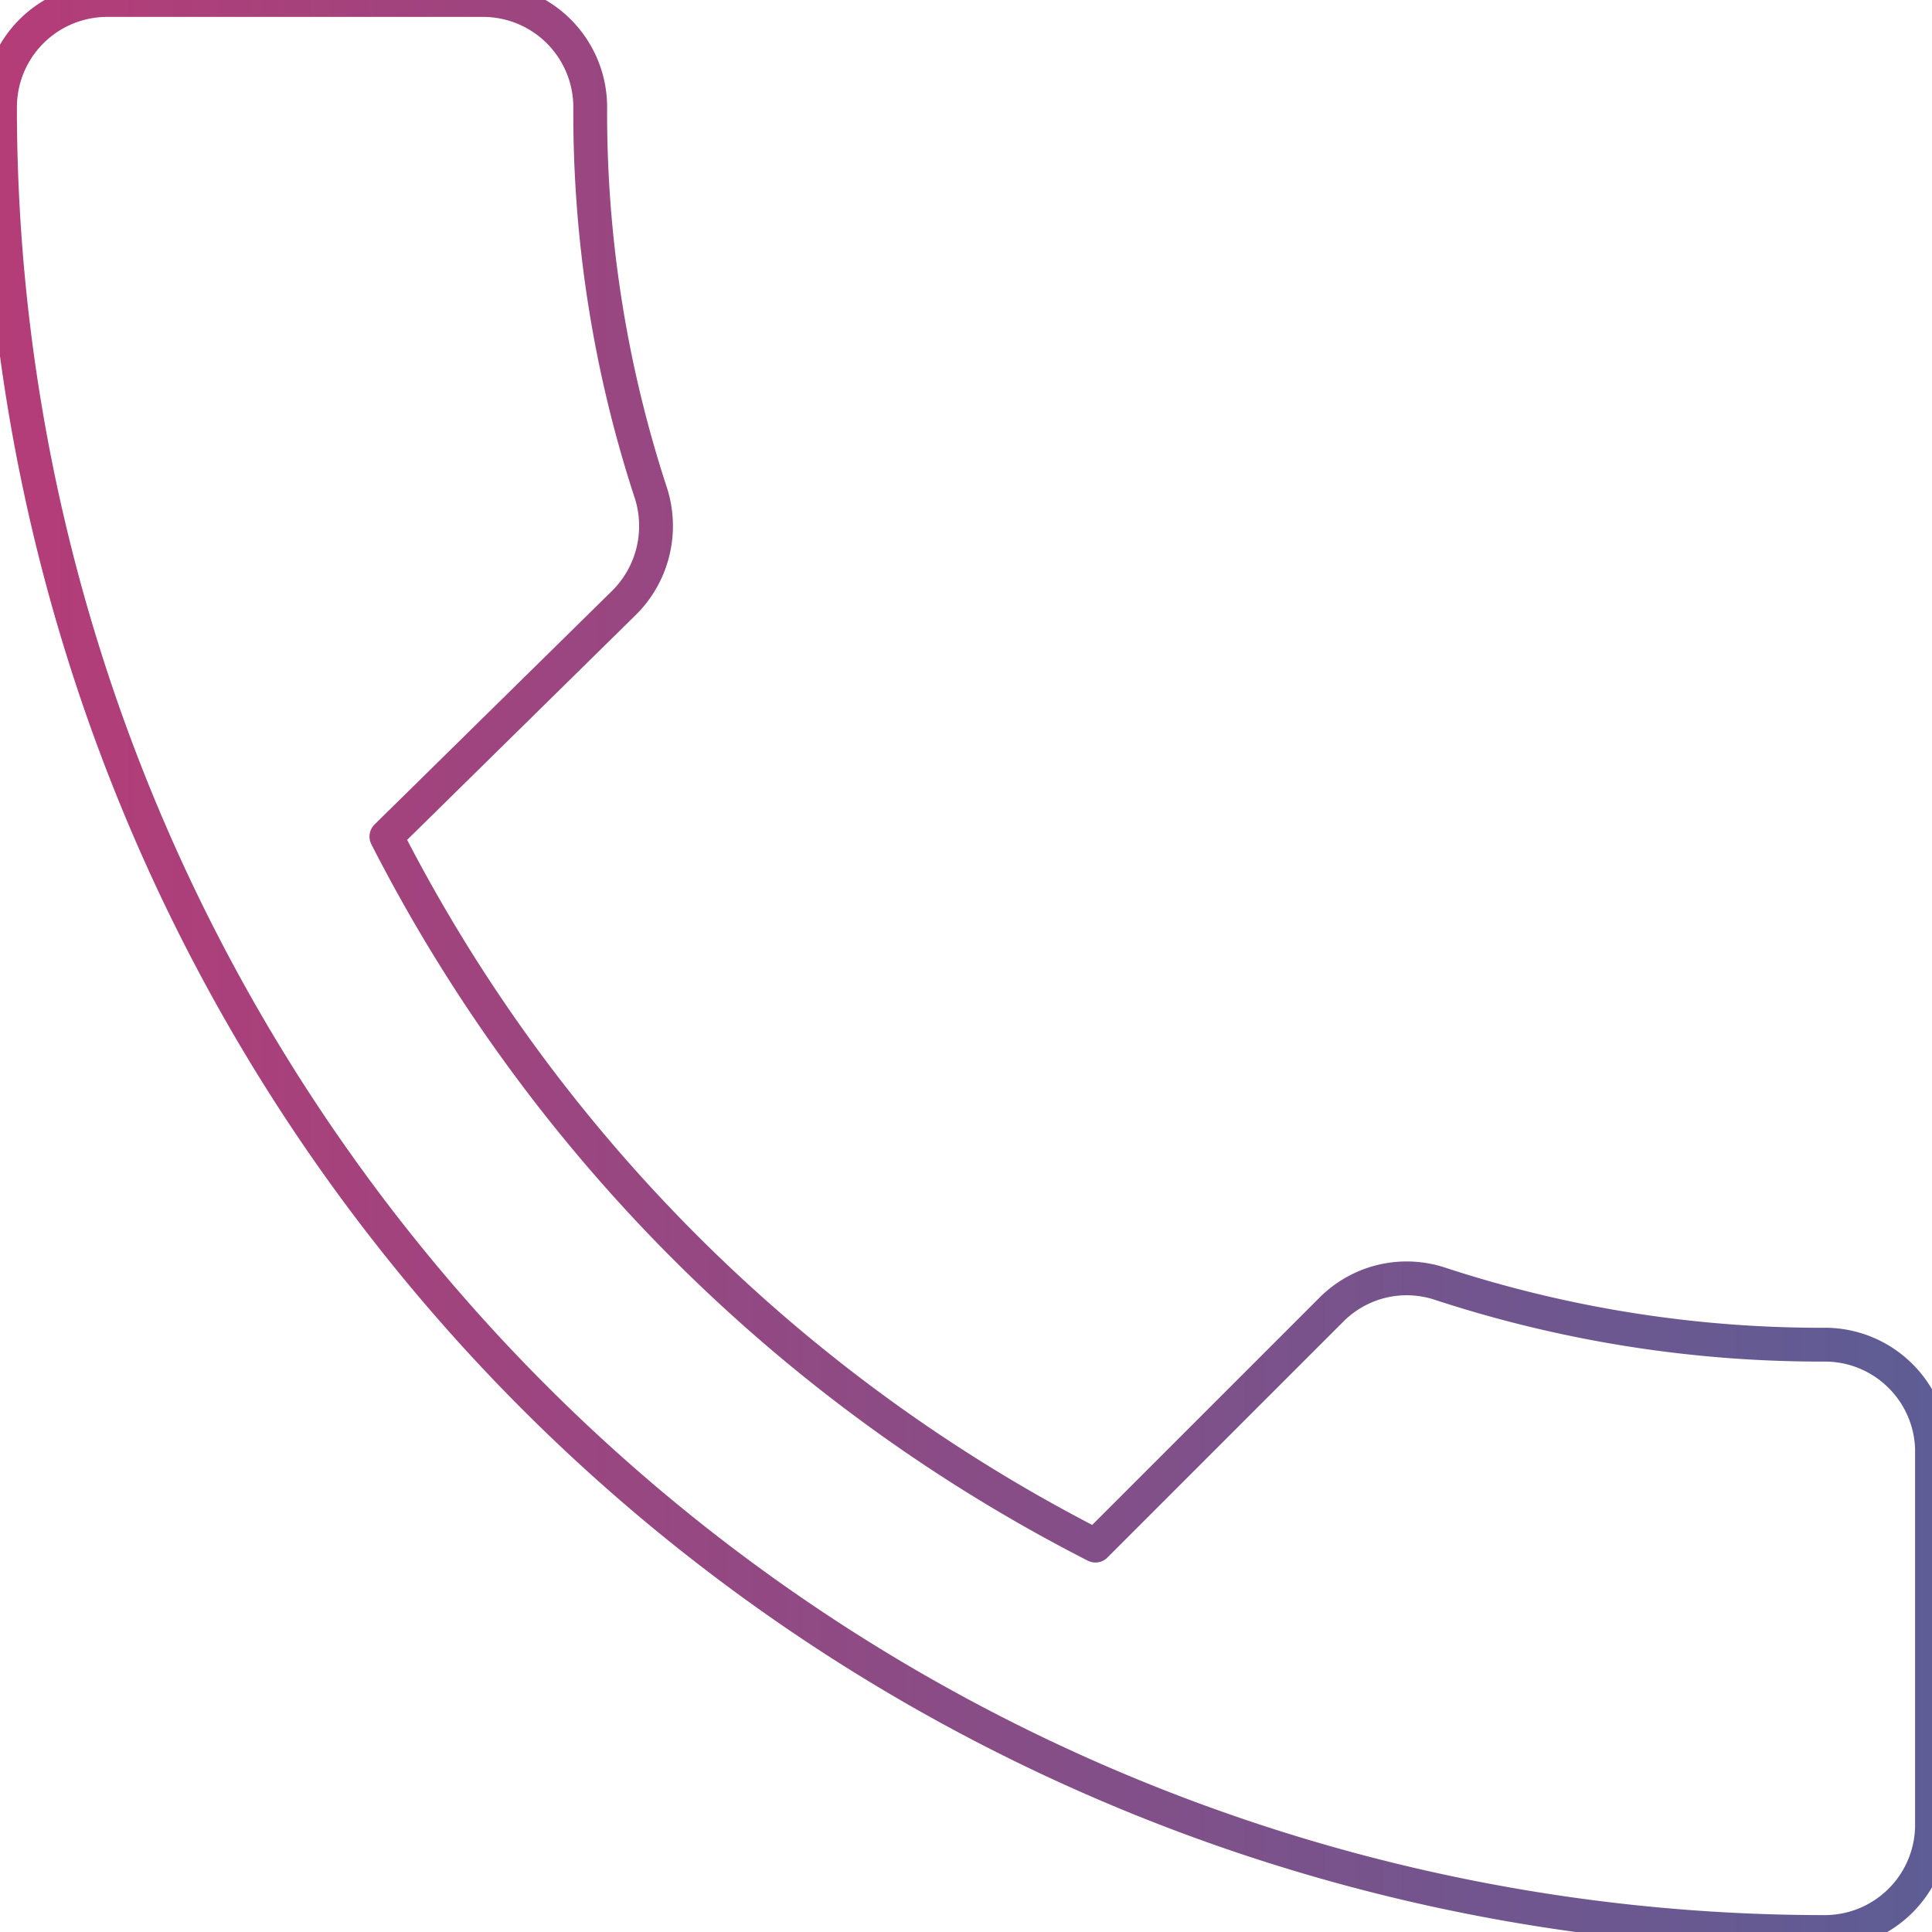 <svg id="Layer_1" data-name="Layer 1" xmlns="http://www.w3.org/2000/svg" xmlns:xlink="http://www.w3.org/1999/xlink" viewBox="0 0 20 20"><defs><style>.cls-1{fill:none;stroke-linecap:round;stroke-linejoin:round;stroke-width:0.35px;stroke:url(#linear-gradient);}</style><linearGradient id="linear-gradient" x1="-0.17" y1="10" x2="20.17" y2="10" gradientUnits="userSpaceOnUse"><stop offset="0" stop-color="#b53c77"/><stop offset="1" stop-color="#5d5d95"/></linearGradient></defs><title>icons_gradient line</title><path class="cls-1" d="M4,8.66A16.83,16.83,0,0,0,11.34,16l2.44-2.44a1.1,1.1,0,0,1,1.13-.27,12.67,12.67,0,0,0,4,.63A1.11,1.11,0,0,1,20,15v3.88A1.11,1.11,0,0,1,18.89,20,18.89,18.89,0,0,1,0,1.11,1.11,1.11,0,0,1,1.11,0H5A1.11,1.11,0,0,1,6.11,1.11a12.62,12.62,0,0,0,.63,4,1.12,1.12,0,0,1-.28,1.13Z"/></svg>